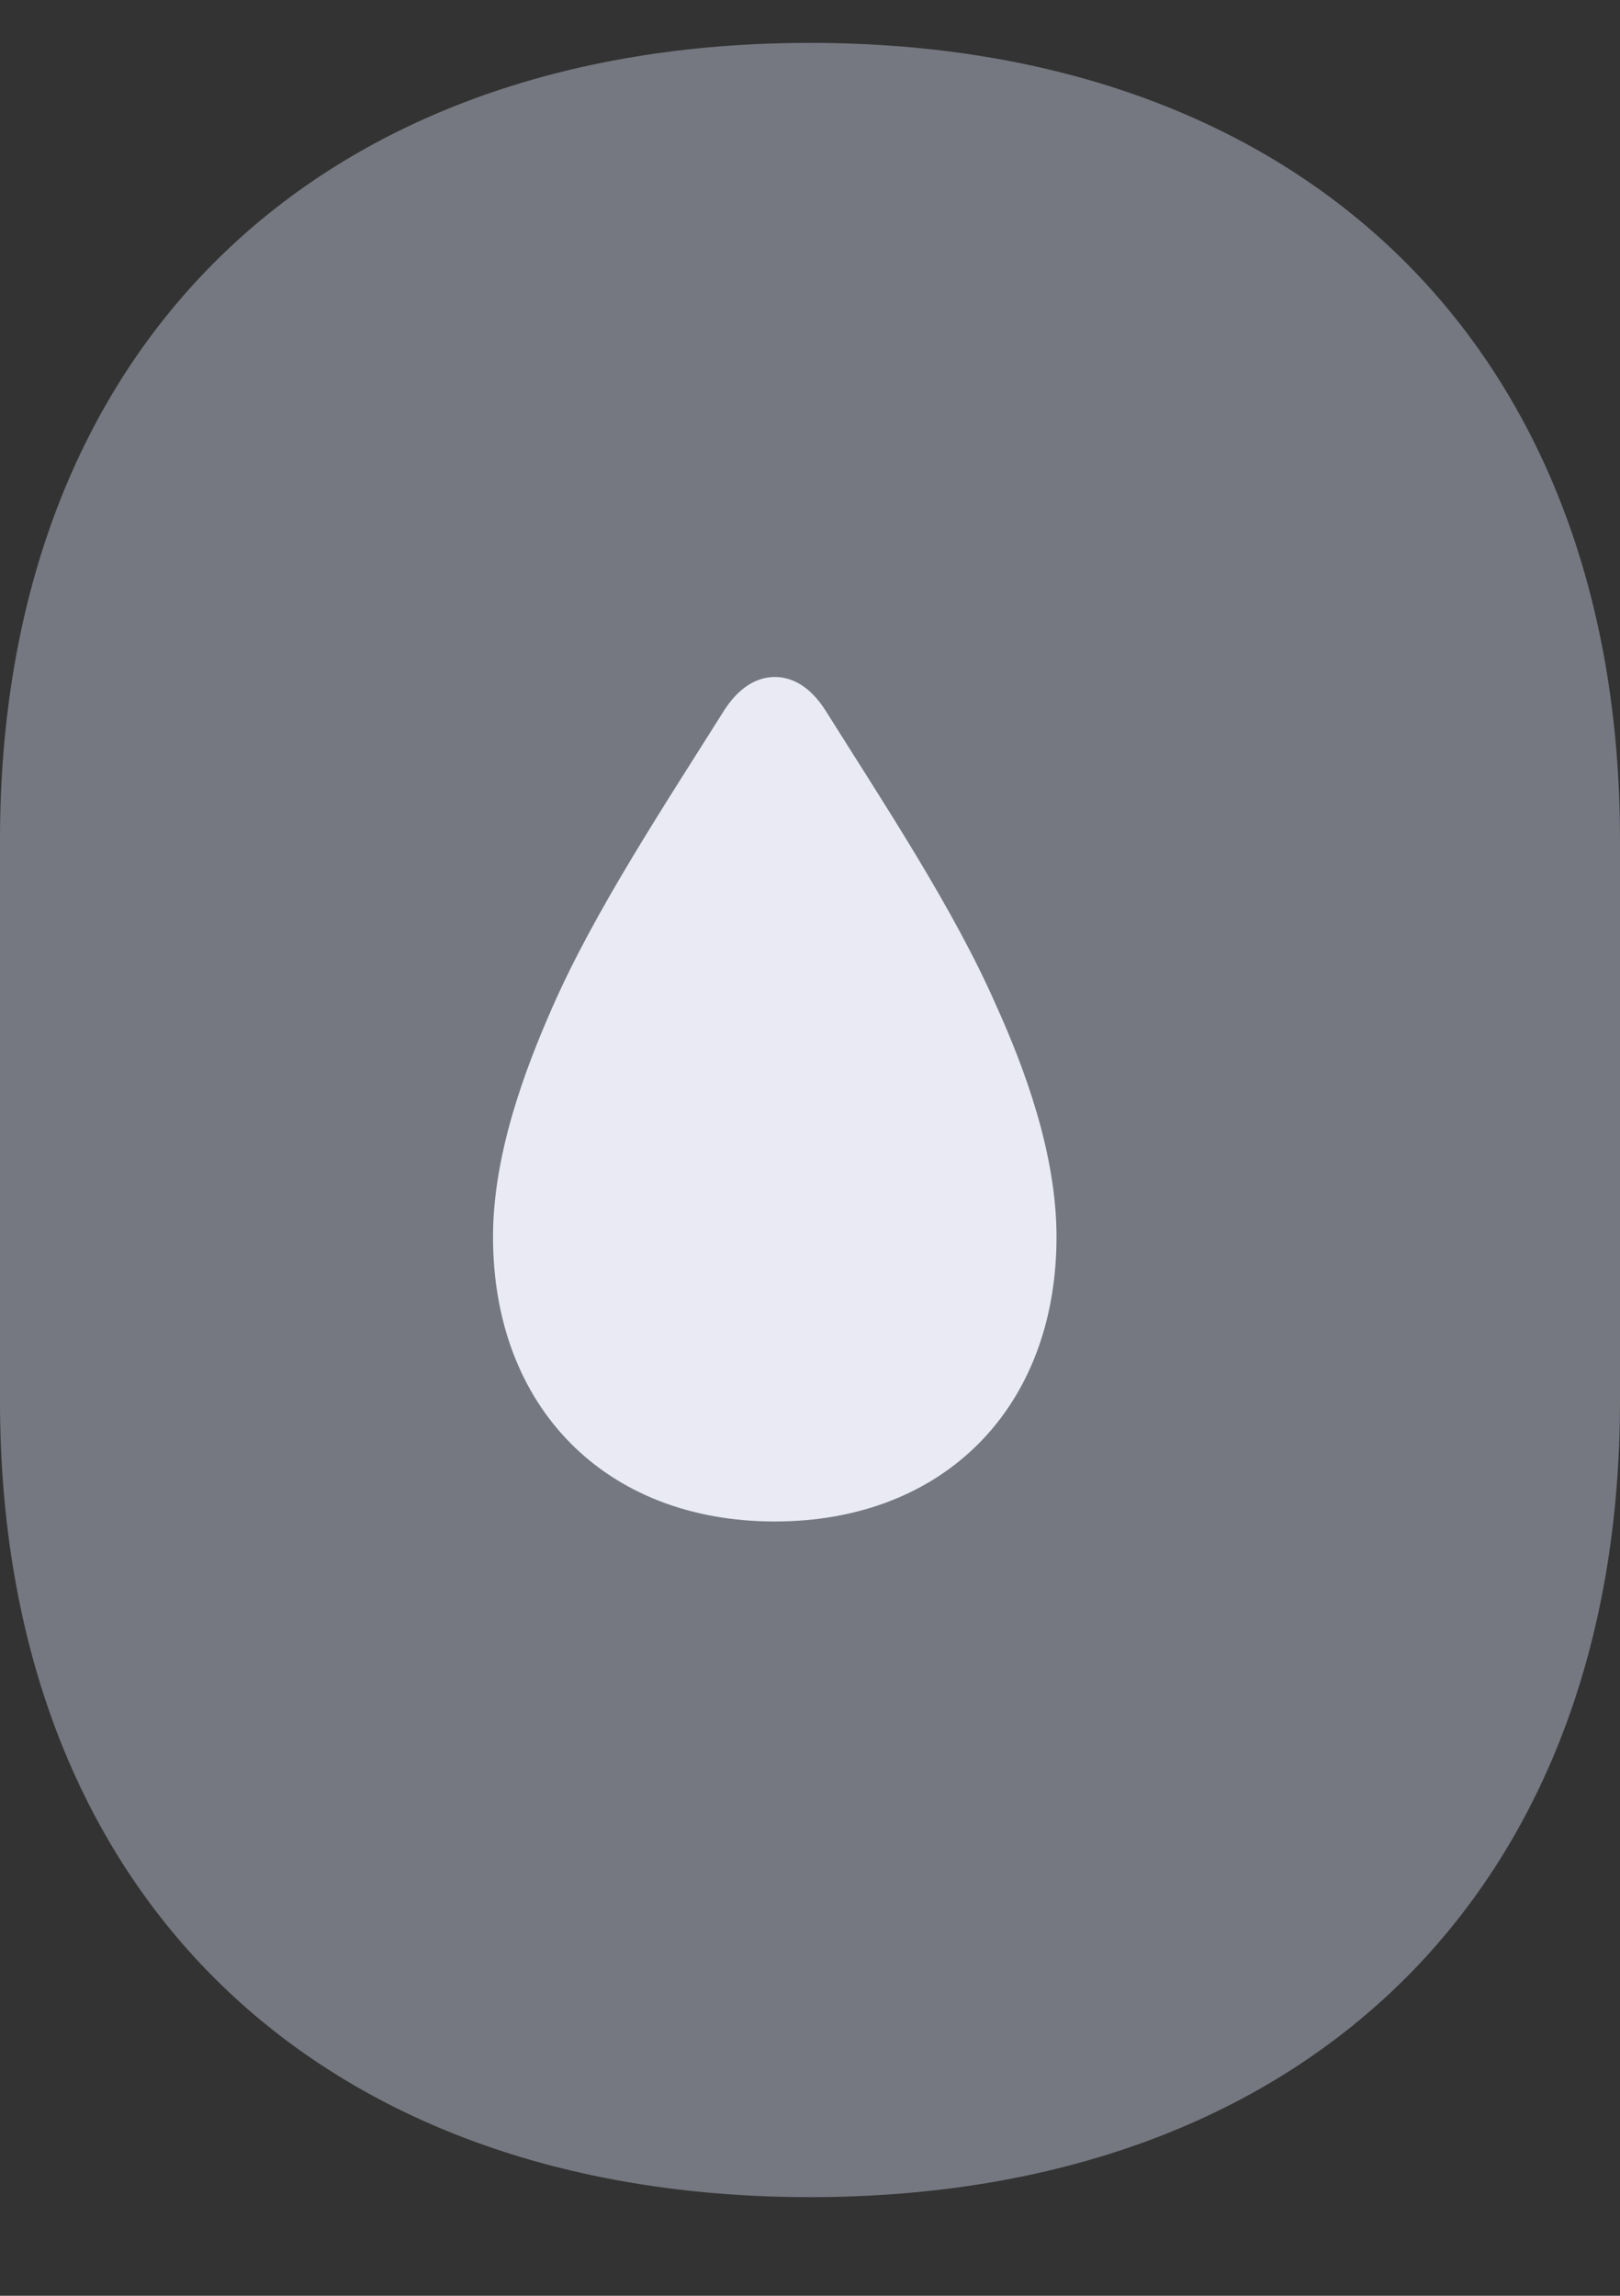 <svg width="24" height="34" viewBox="0 0 24 34" fill="none" xmlns="http://www.w3.org/2000/svg" xmlns:xlink="http://www.w3.org/1999/xlink">
<rect x="0" y="0" width="24" height="34" fill="#333333" stroke="none"/>
<path d="M12.001,0.635C4.679,0.635 0,5.163 0,12.438L0,20.747C0,28.024 4.679,32.539 12.001,32.539C19.321,32.539 24,28.024 24,20.747L24,12.438C24,5.163 19.321,0.635 12.001,0.635Z" fill="#757880"/>
<g style="isolation:isolate">
<path d="M11.478,22.533C13.986,22.532 15.652,20.845 15.652,18.317C15.652,17.085 15.177,15.815 14.752,14.877C14.131,13.464 13.111,11.926 12.229,10.521C12.021,10.196 11.764,10.026 11.478,10.026C11.198,10.026 10.936,10.196 10.728,10.521C9.836,11.94 8.807,13.495 8.182,14.921C7.775,15.845 7.304,17.097 7.304,18.317C7.304,20.845 8.972,22.532 11.478,22.533Z" fill="#E9EAF4"/>
</g>
</svg>
